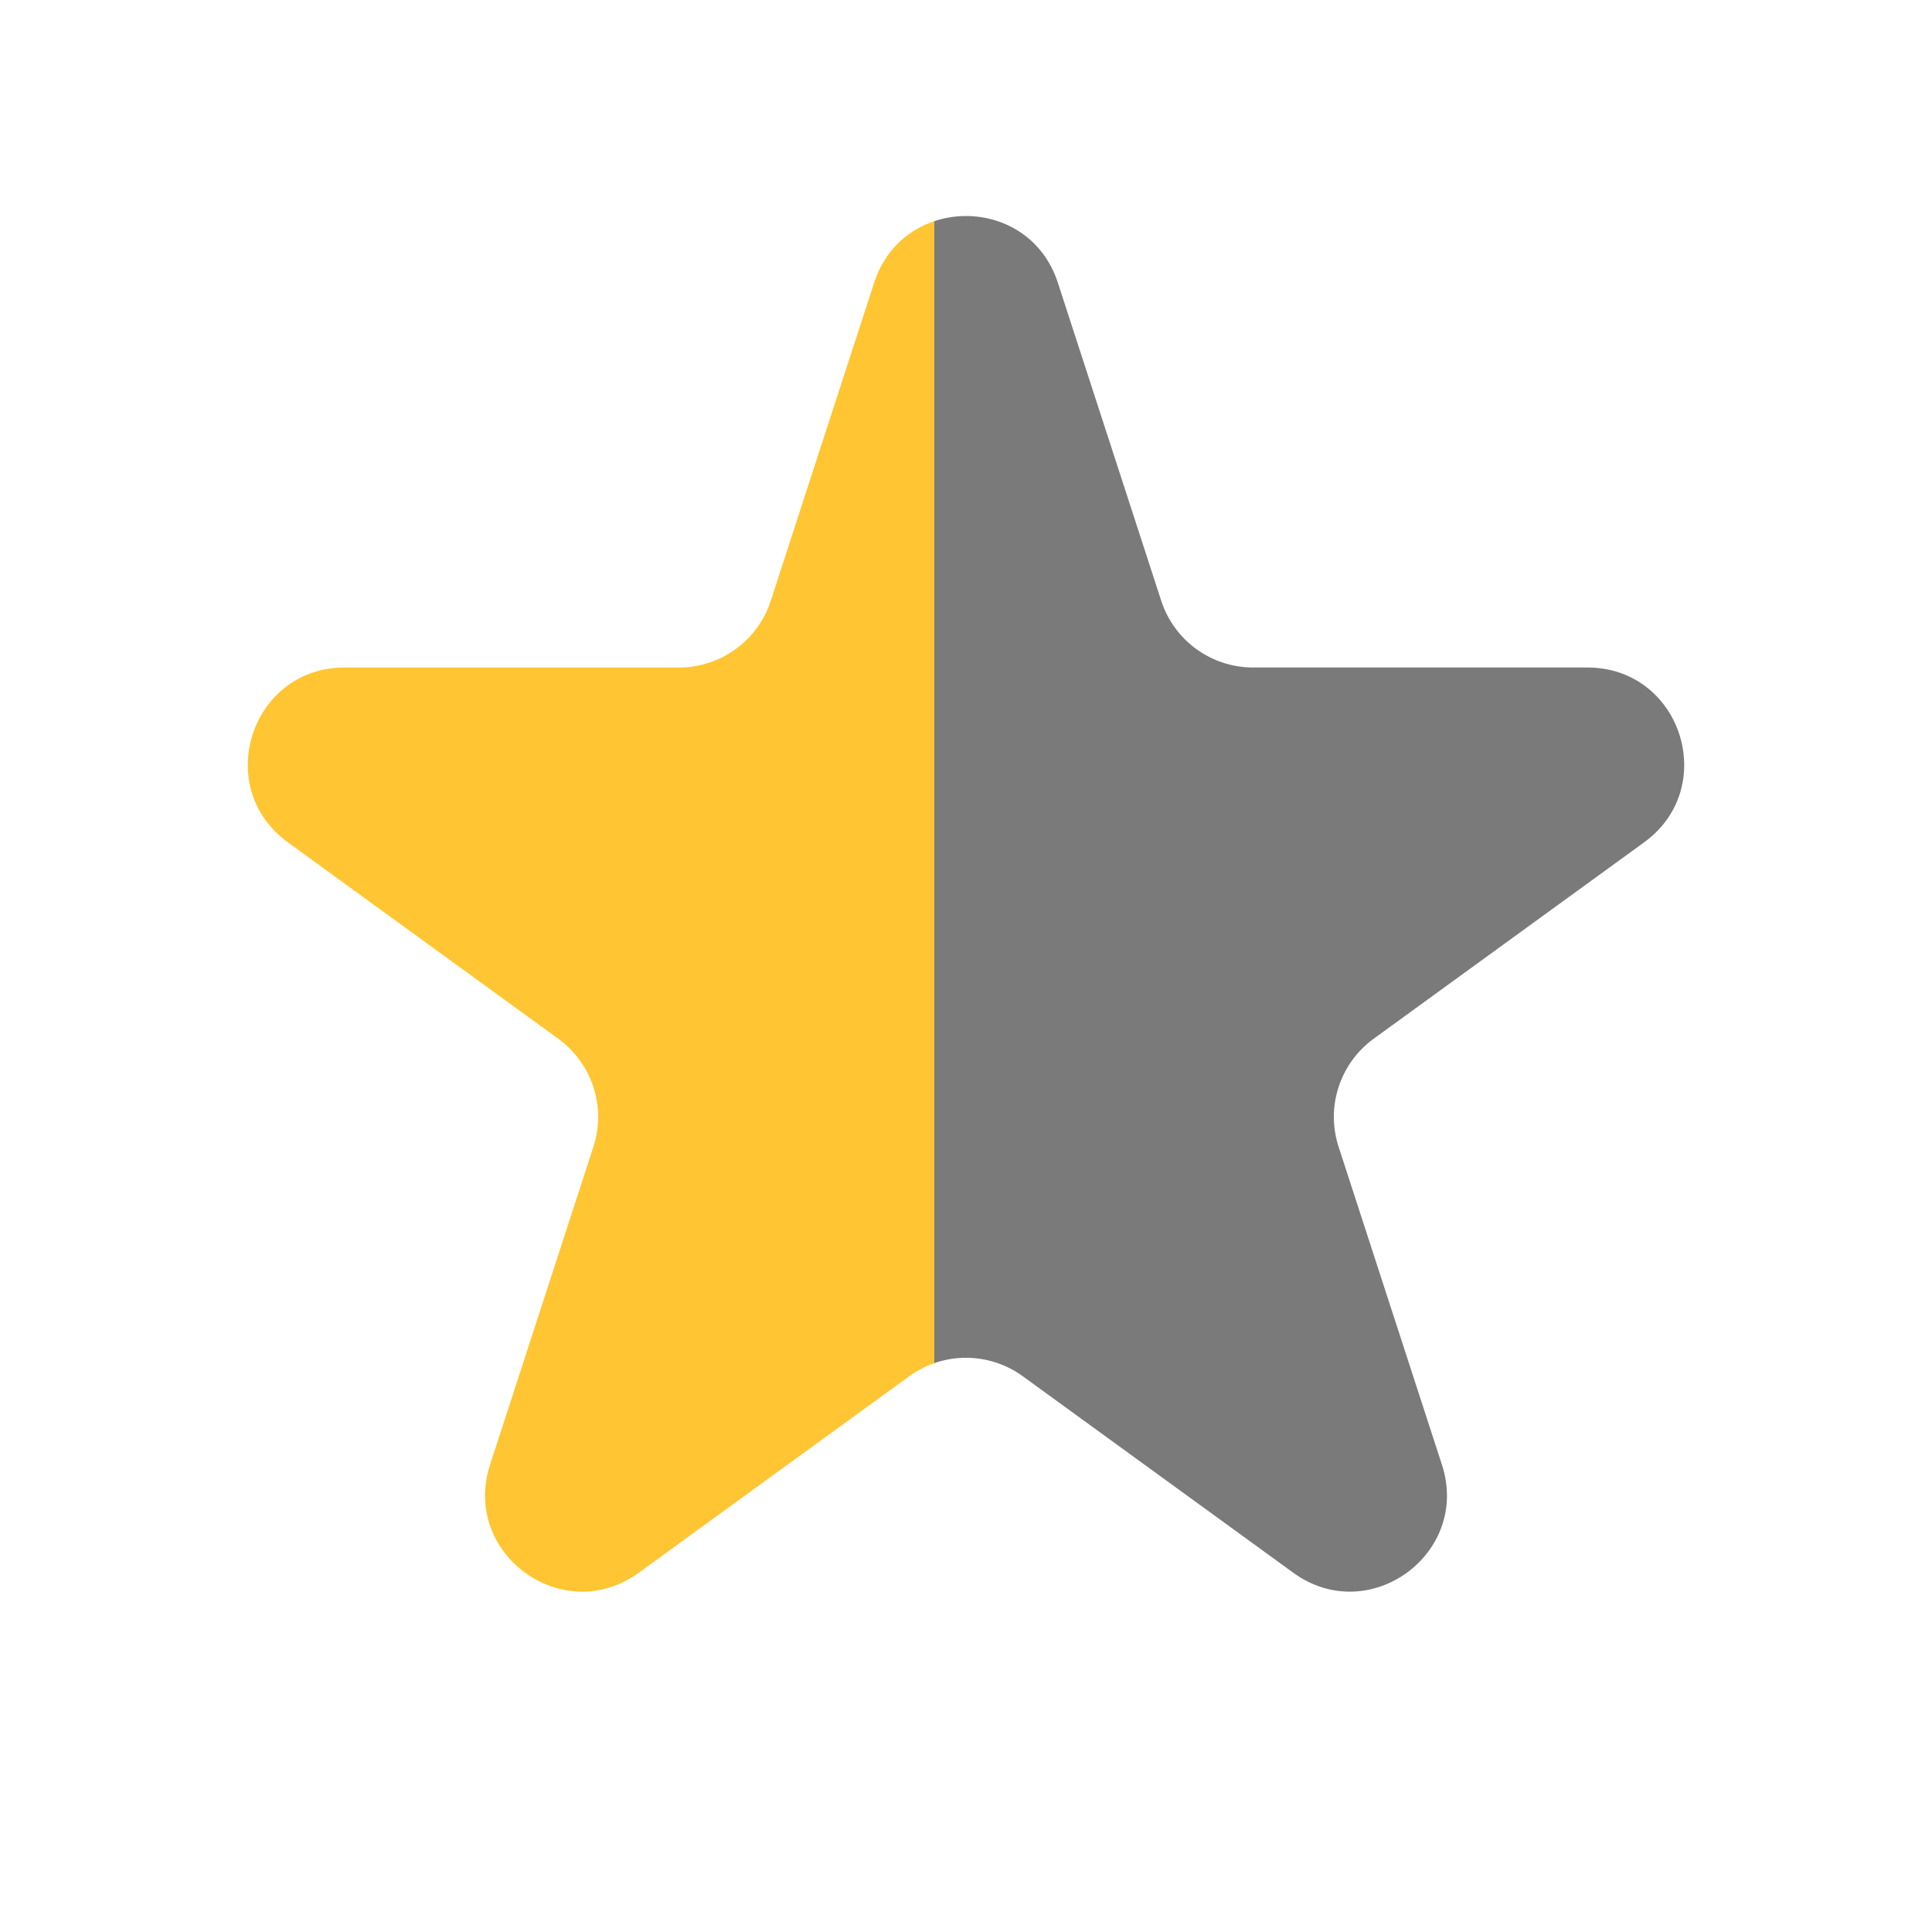 <svg width="20" height="20" viewBox="0 0 20 20" fill="none" xmlns="http://www.w3.org/2000/svg">
<path d="M9.049 2.927C9.348 2.006 10.652 2.006 10.951 2.927L12.021 6.219C12.155 6.631 12.539 6.91 12.972 6.91L16.433 6.91C17.402 6.91 17.804 8.149 17.021 8.719L14.22 10.753C13.87 11.008 13.723 11.459 13.857 11.871L14.927 15.163C15.226 16.084 14.172 16.851 13.388 16.281L10.588 14.247C10.237 13.992 9.763 13.992 9.412 14.247L6.612 16.281C5.828 16.851 4.774 16.084 5.073 15.163L6.143 11.871C6.277 11.459 6.13 11.008 5.779 10.753L2.979 8.719C2.196 8.149 2.598 6.91 3.567 6.91H7.028C7.462 6.91 7.846 6.631 7.979 6.219L9.049 2.927Z" fill="url(#paint0_linear_615_2121)"/>
<defs>
<linearGradient id="paint0_linear_615_2121" x1="19.769" y1="10" x2="-0.231" y2="10" gradientUnits="userSpaceOnUse">
<stop stop-color="#7A7A7A"/>
<stop offset="0.505" stop-color="#7A7A7A"/>
<stop offset="0.505" stop-color="#FFC532"/>
<stop offset="1" stop-color="#FFC532"/>
</linearGradient>
</defs>
</svg>
